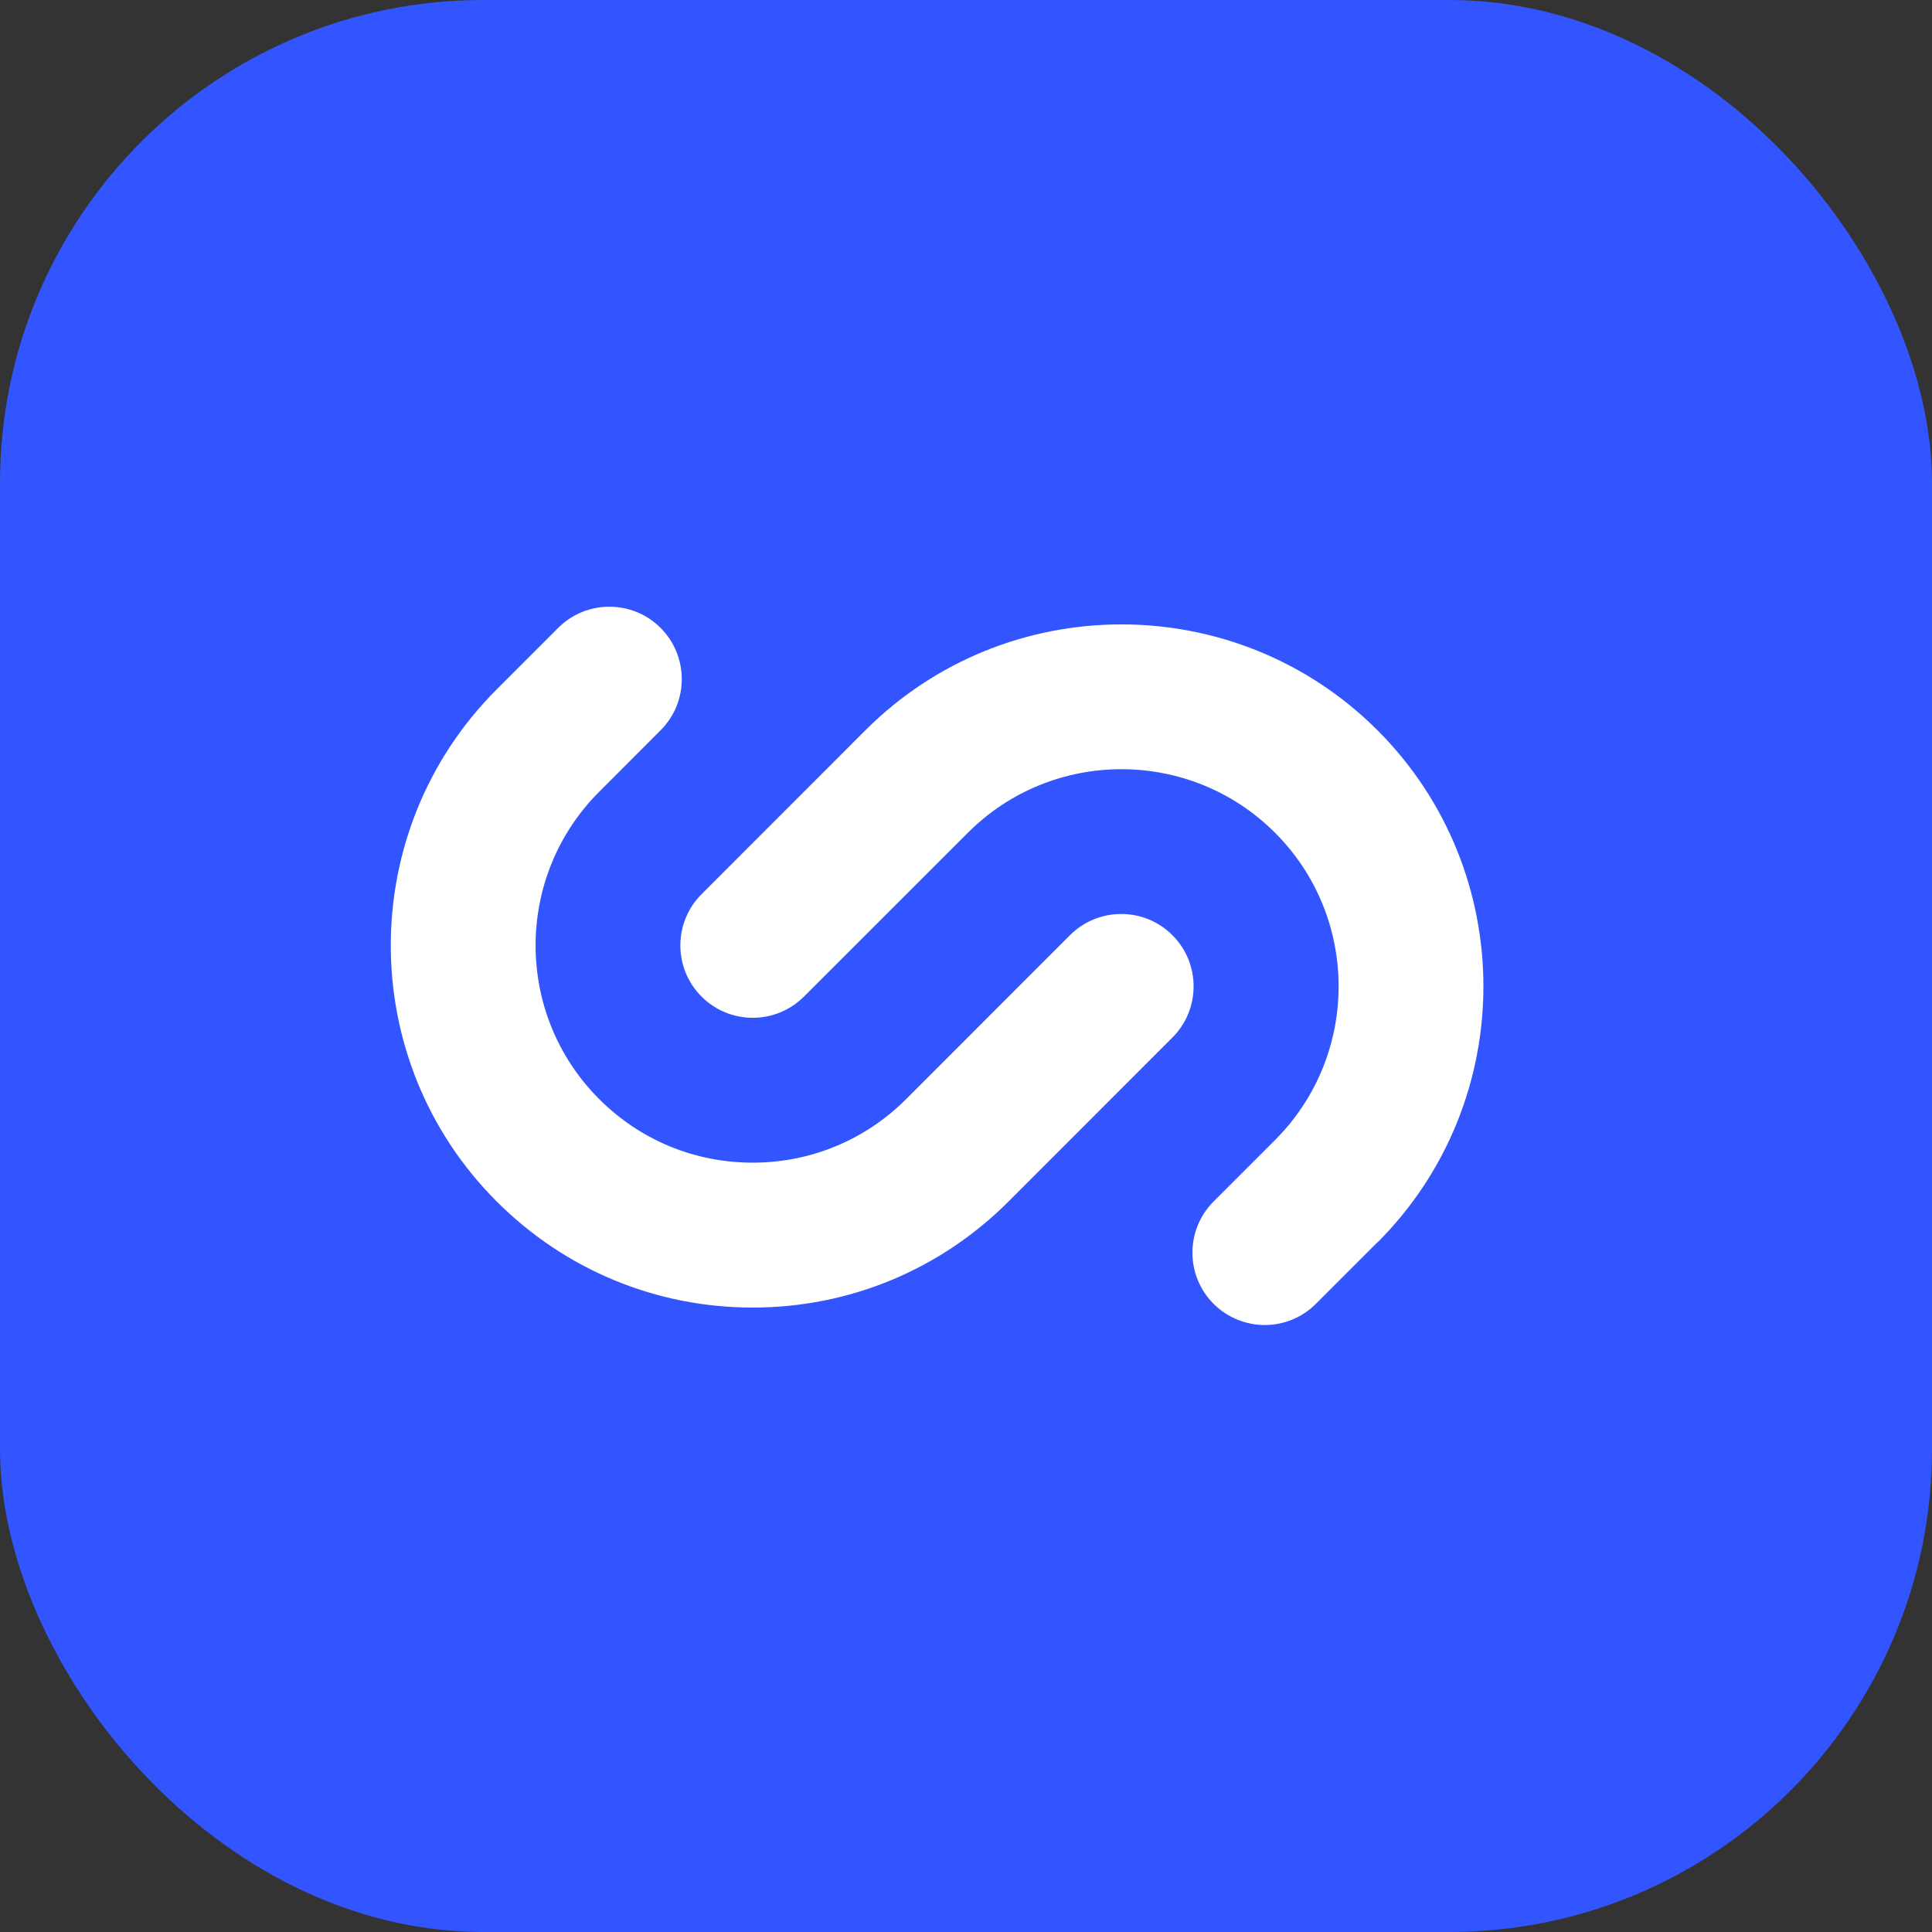 <svg width="24" height="24" viewBox="0 0 24 24" fill="none" xmlns="http://www.w3.org/2000/svg">
<rect x="0" y="0" width="24" height="24" fill="#333333" stroke="none"/>
<rect width="24" height="24" rx="6" fill="#3355FF"/>
<path d="M12.529 14.925C11.68 15.774 10.55 16.243 9.35 16.243C8.15 16.243 7.019 15.774 6.17 14.925C4.416 13.171 4.416 10.318 6.17 8.564L6.934 7.8C7.284 7.449 7.855 7.449 8.206 7.8C8.557 8.151 8.557 8.722 8.206 9.072L7.443 9.836C6.39 10.889 6.39 12.6 7.443 13.653C7.951 14.162 8.629 14.443 9.35 14.443C10.07 14.443 10.748 14.162 11.257 13.653L13.292 11.617C13.643 11.266 14.214 11.266 14.564 11.617C14.915 11.968 14.915 12.538 14.564 12.889L12.529 14.925ZM17.109 15.434L16.346 16.197C16.169 16.374 15.938 16.46 15.711 16.46C15.483 16.46 15.25 16.371 15.076 16.197C14.725 15.846 14.725 15.276 15.076 14.925L15.839 14.162C16.892 13.109 16.892 11.397 15.839 10.345C14.787 9.292 13.075 9.292 12.023 10.345L9.987 12.38C9.636 12.731 9.066 12.731 8.715 12.38C8.364 12.03 8.364 11.459 8.715 11.108L10.75 9.072C12.505 7.318 15.357 7.318 17.112 9.072C18.866 10.827 18.866 13.679 17.112 15.434H17.109Z" fill="white"/>
</svg>
